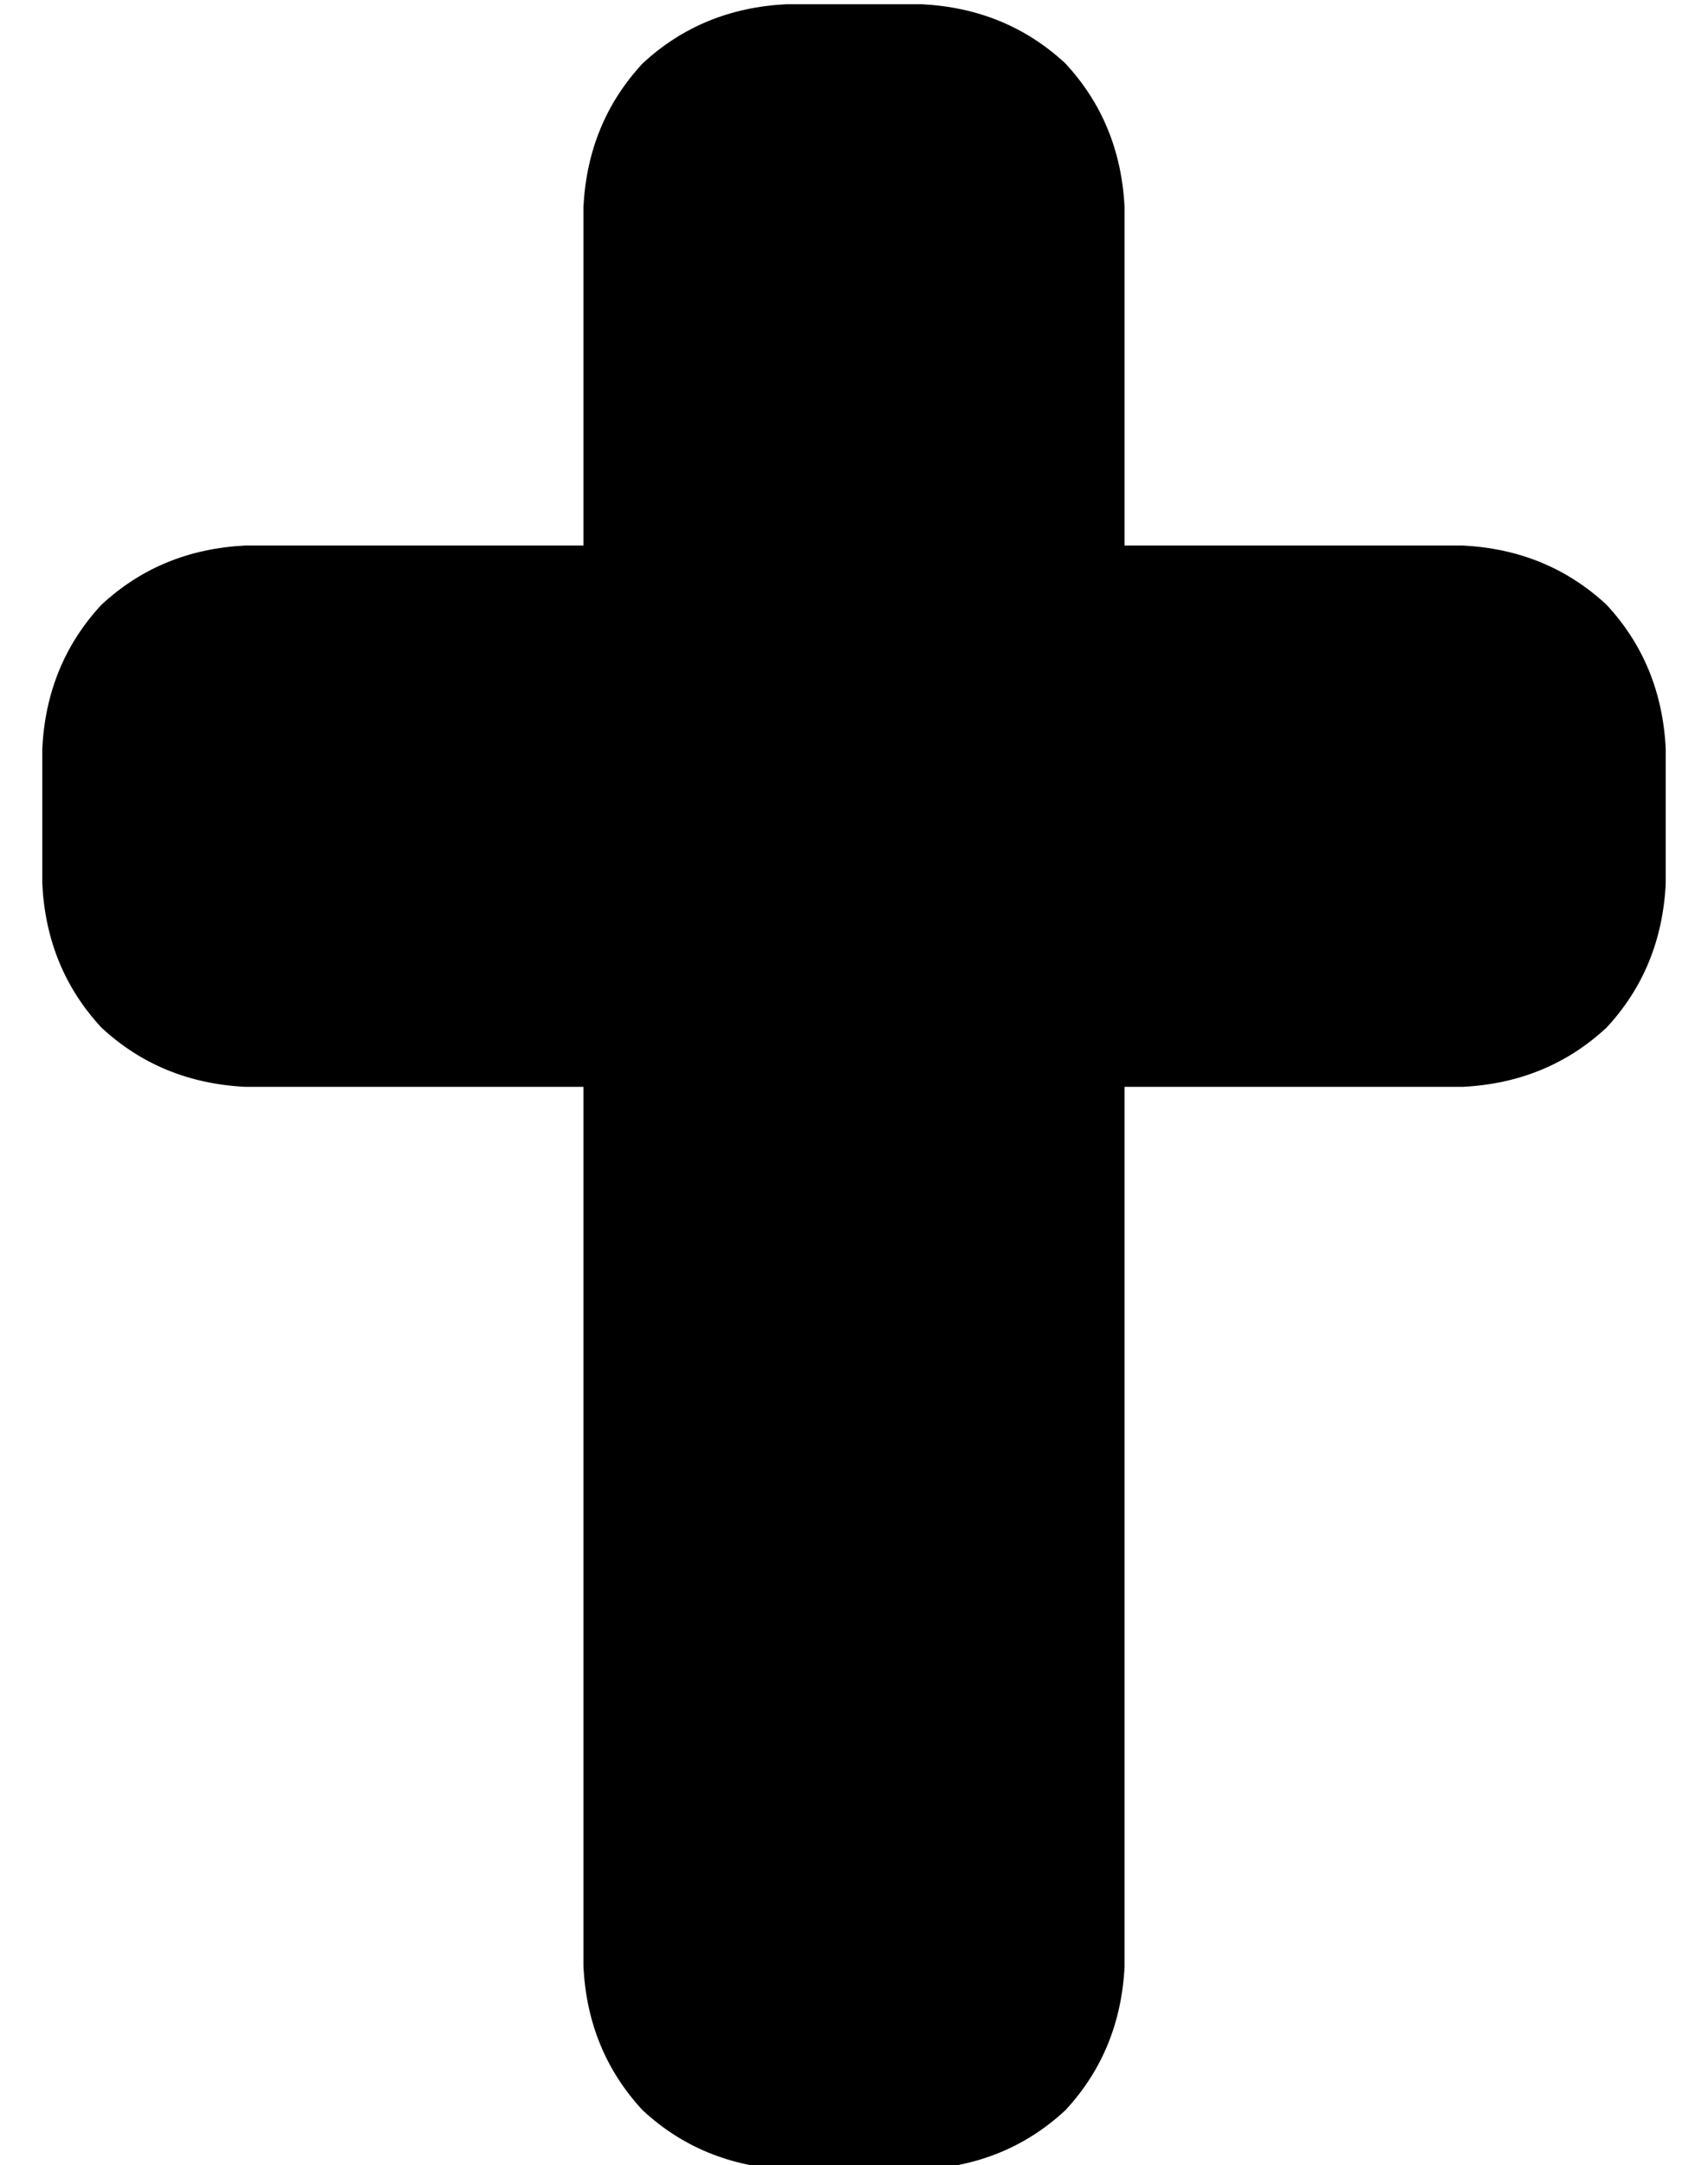 <?xml version="1.0" standalone="no"?>
<!DOCTYPE svg PUBLIC "-//W3C//DTD SVG 1.1//EN" "http://www.w3.org/Graphics/SVG/1.1/DTD/svg11.dtd" >
<svg xmlns="http://www.w3.org/2000/svg" xmlns:xlink="http://www.w3.org/1999/xlink" version="1.1" viewBox="-10 -40 404 512">
   <path fill="currentColor"
d="M176 -39q-20 1 -34 14v0v0q-13 14 -14 34v80v0h-80v0q-20 1 -34 14q-13 14 -14 34v32v0q1 20 14 34q14 13 34 14h80v0v208v0q1 20 14 34q14 13 34 14h32v0q20 -1 34 -14q13 -14 14 -34v-208v0h80v0q20 -1 34 -14q13 -14 14 -34v-32v0q-1 -20 -14 -34q-14 -13 -34 -14h-80
v0v-80v0q-1 -20 -14 -34q-14 -13 -34 -14h-32v0z" />
</svg>
